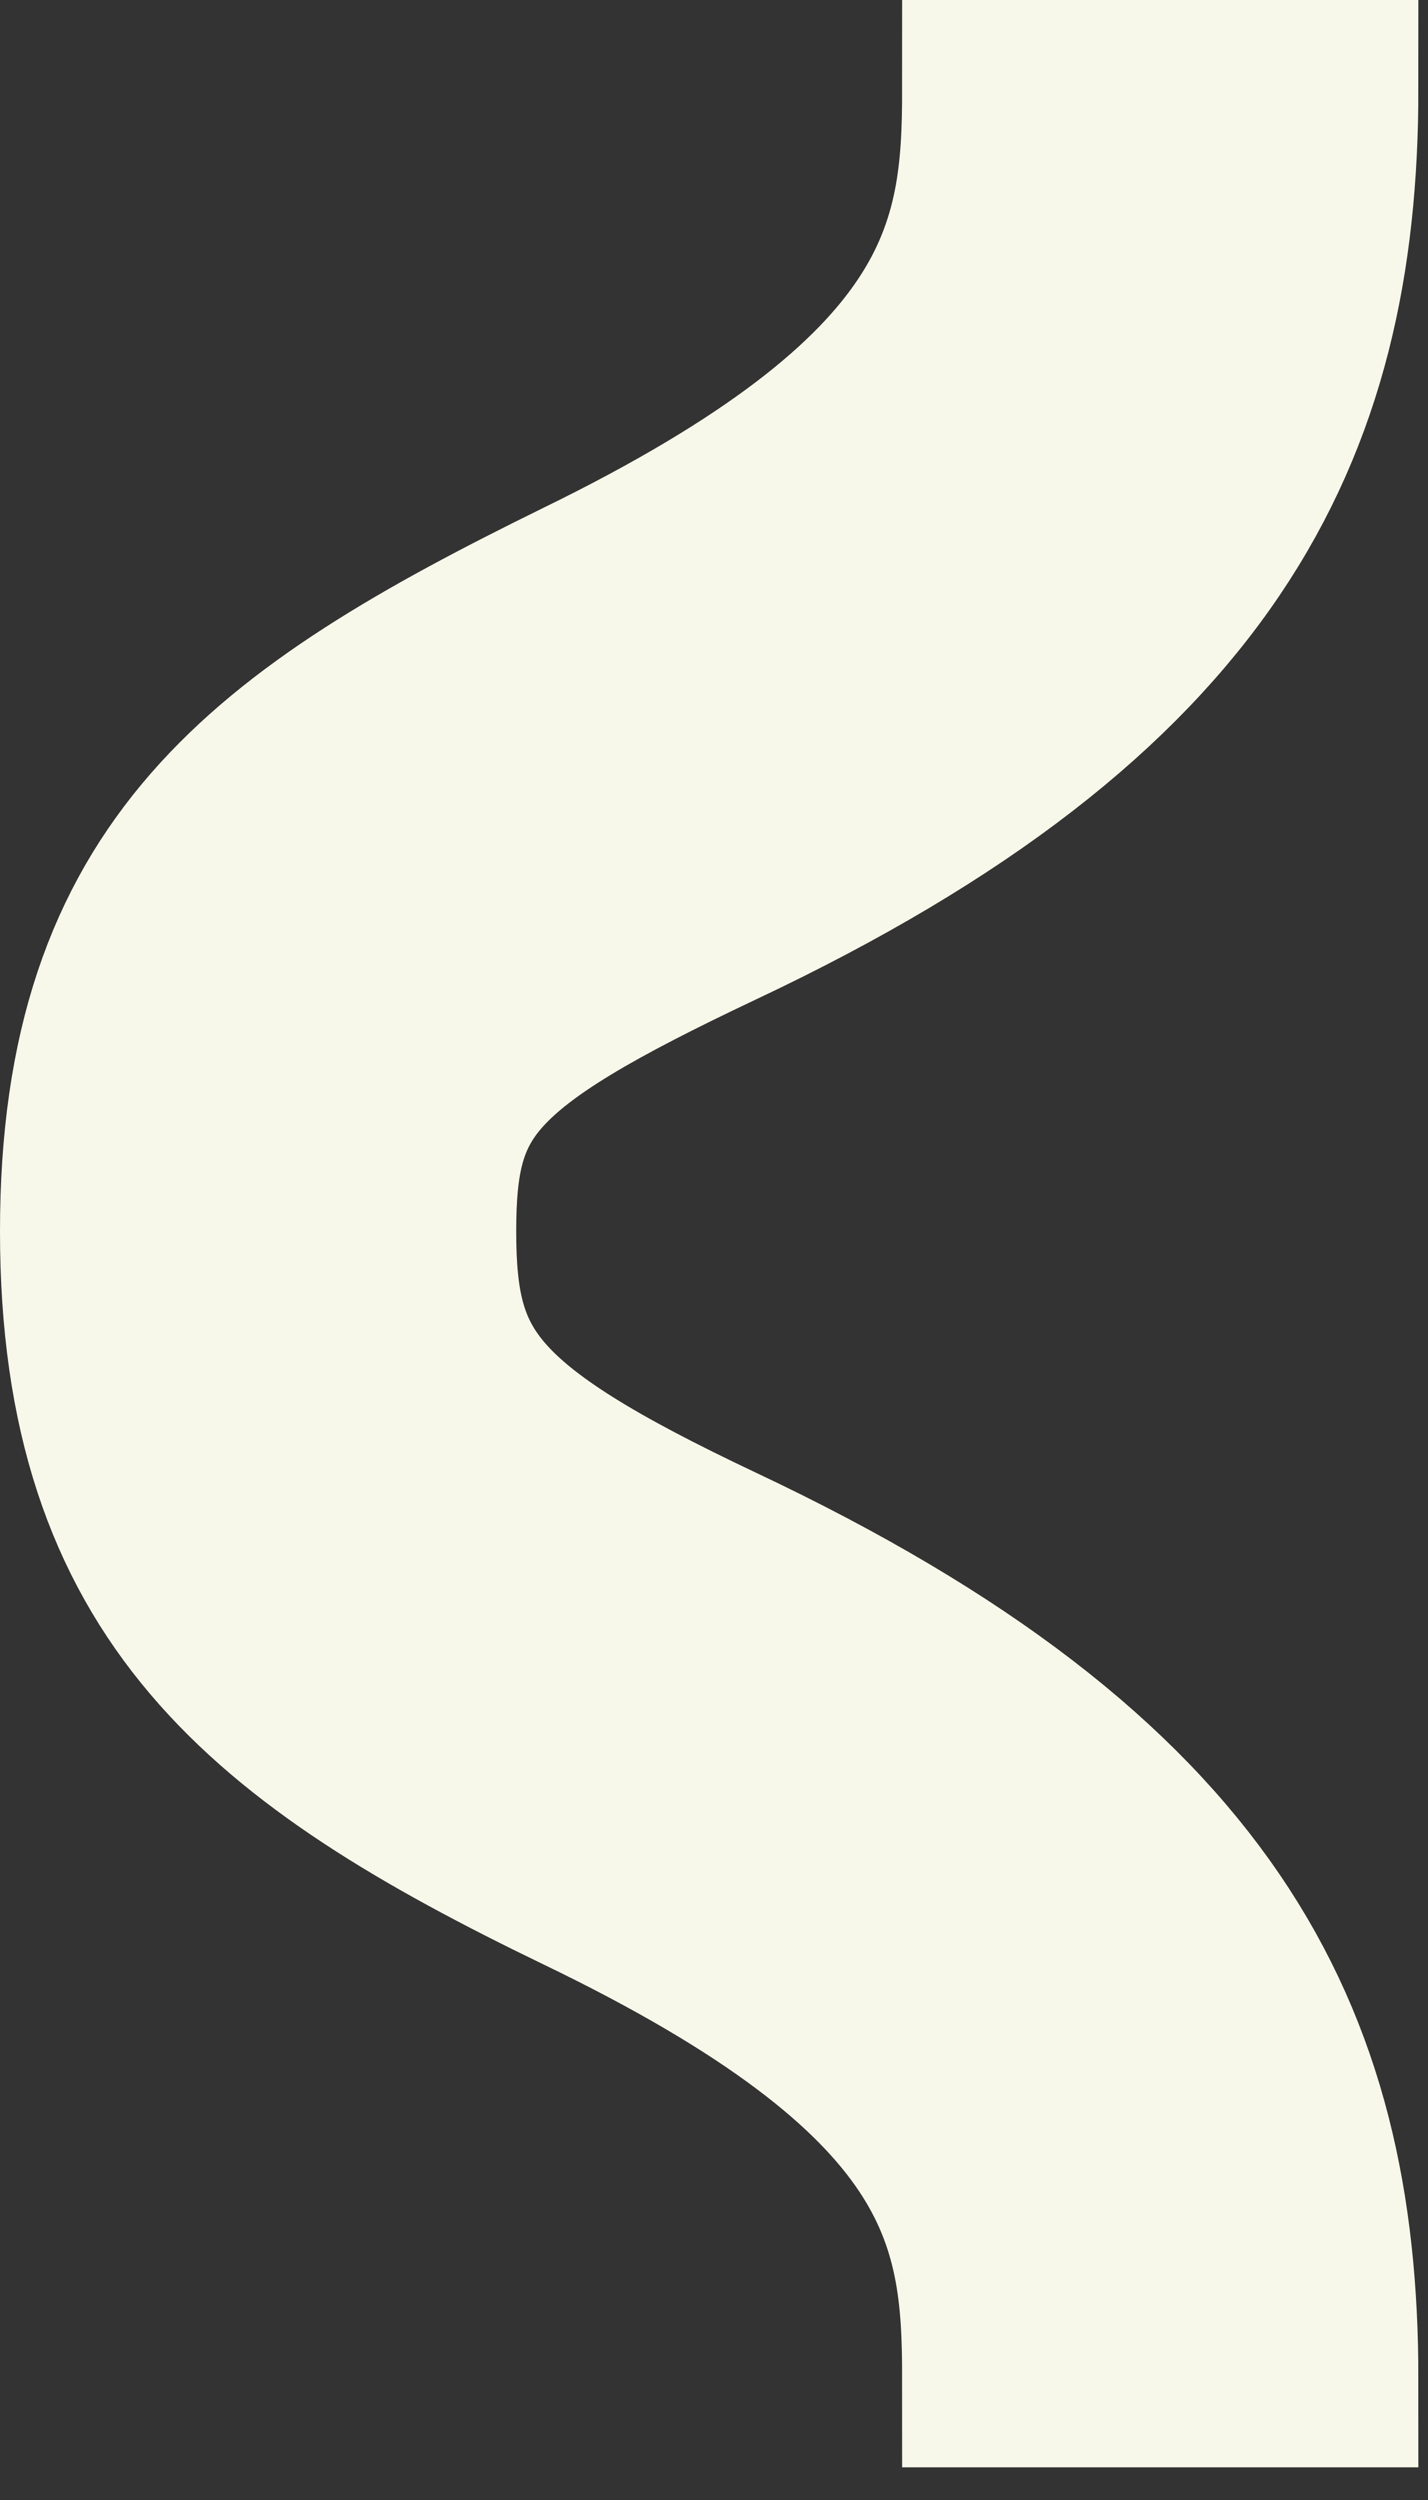 <svg width="16" height="28" viewBox="0 0 16 28" fill="none" xmlns="http://www.w3.org/2000/svg">
<rect x="0" y="0" width="16" height="28" fill="#333333" stroke="none"/>
<path d="M6.518 6.591C10.889 4.459 11.108 2.803 11.108 1H14.892C14.892 4.799 13.489 7.723 8.04 10.291C5.208 11.63 4.784 12.177 4.784 13.79C4.784 15.402 5.208 16.058 8.04 17.397C13.489 19.966 14.892 22.835 14.892 26.634H11.108C11.108 24.83 10.888 23.202 6.518 21.098C3.012 19.404 1 17.834 1 13.79C1 9.745 3.012 8.312 6.518 6.591Z" fill="#F8F8EA" stroke="#F8F8EA" stroke-width="2"/>
</svg>

